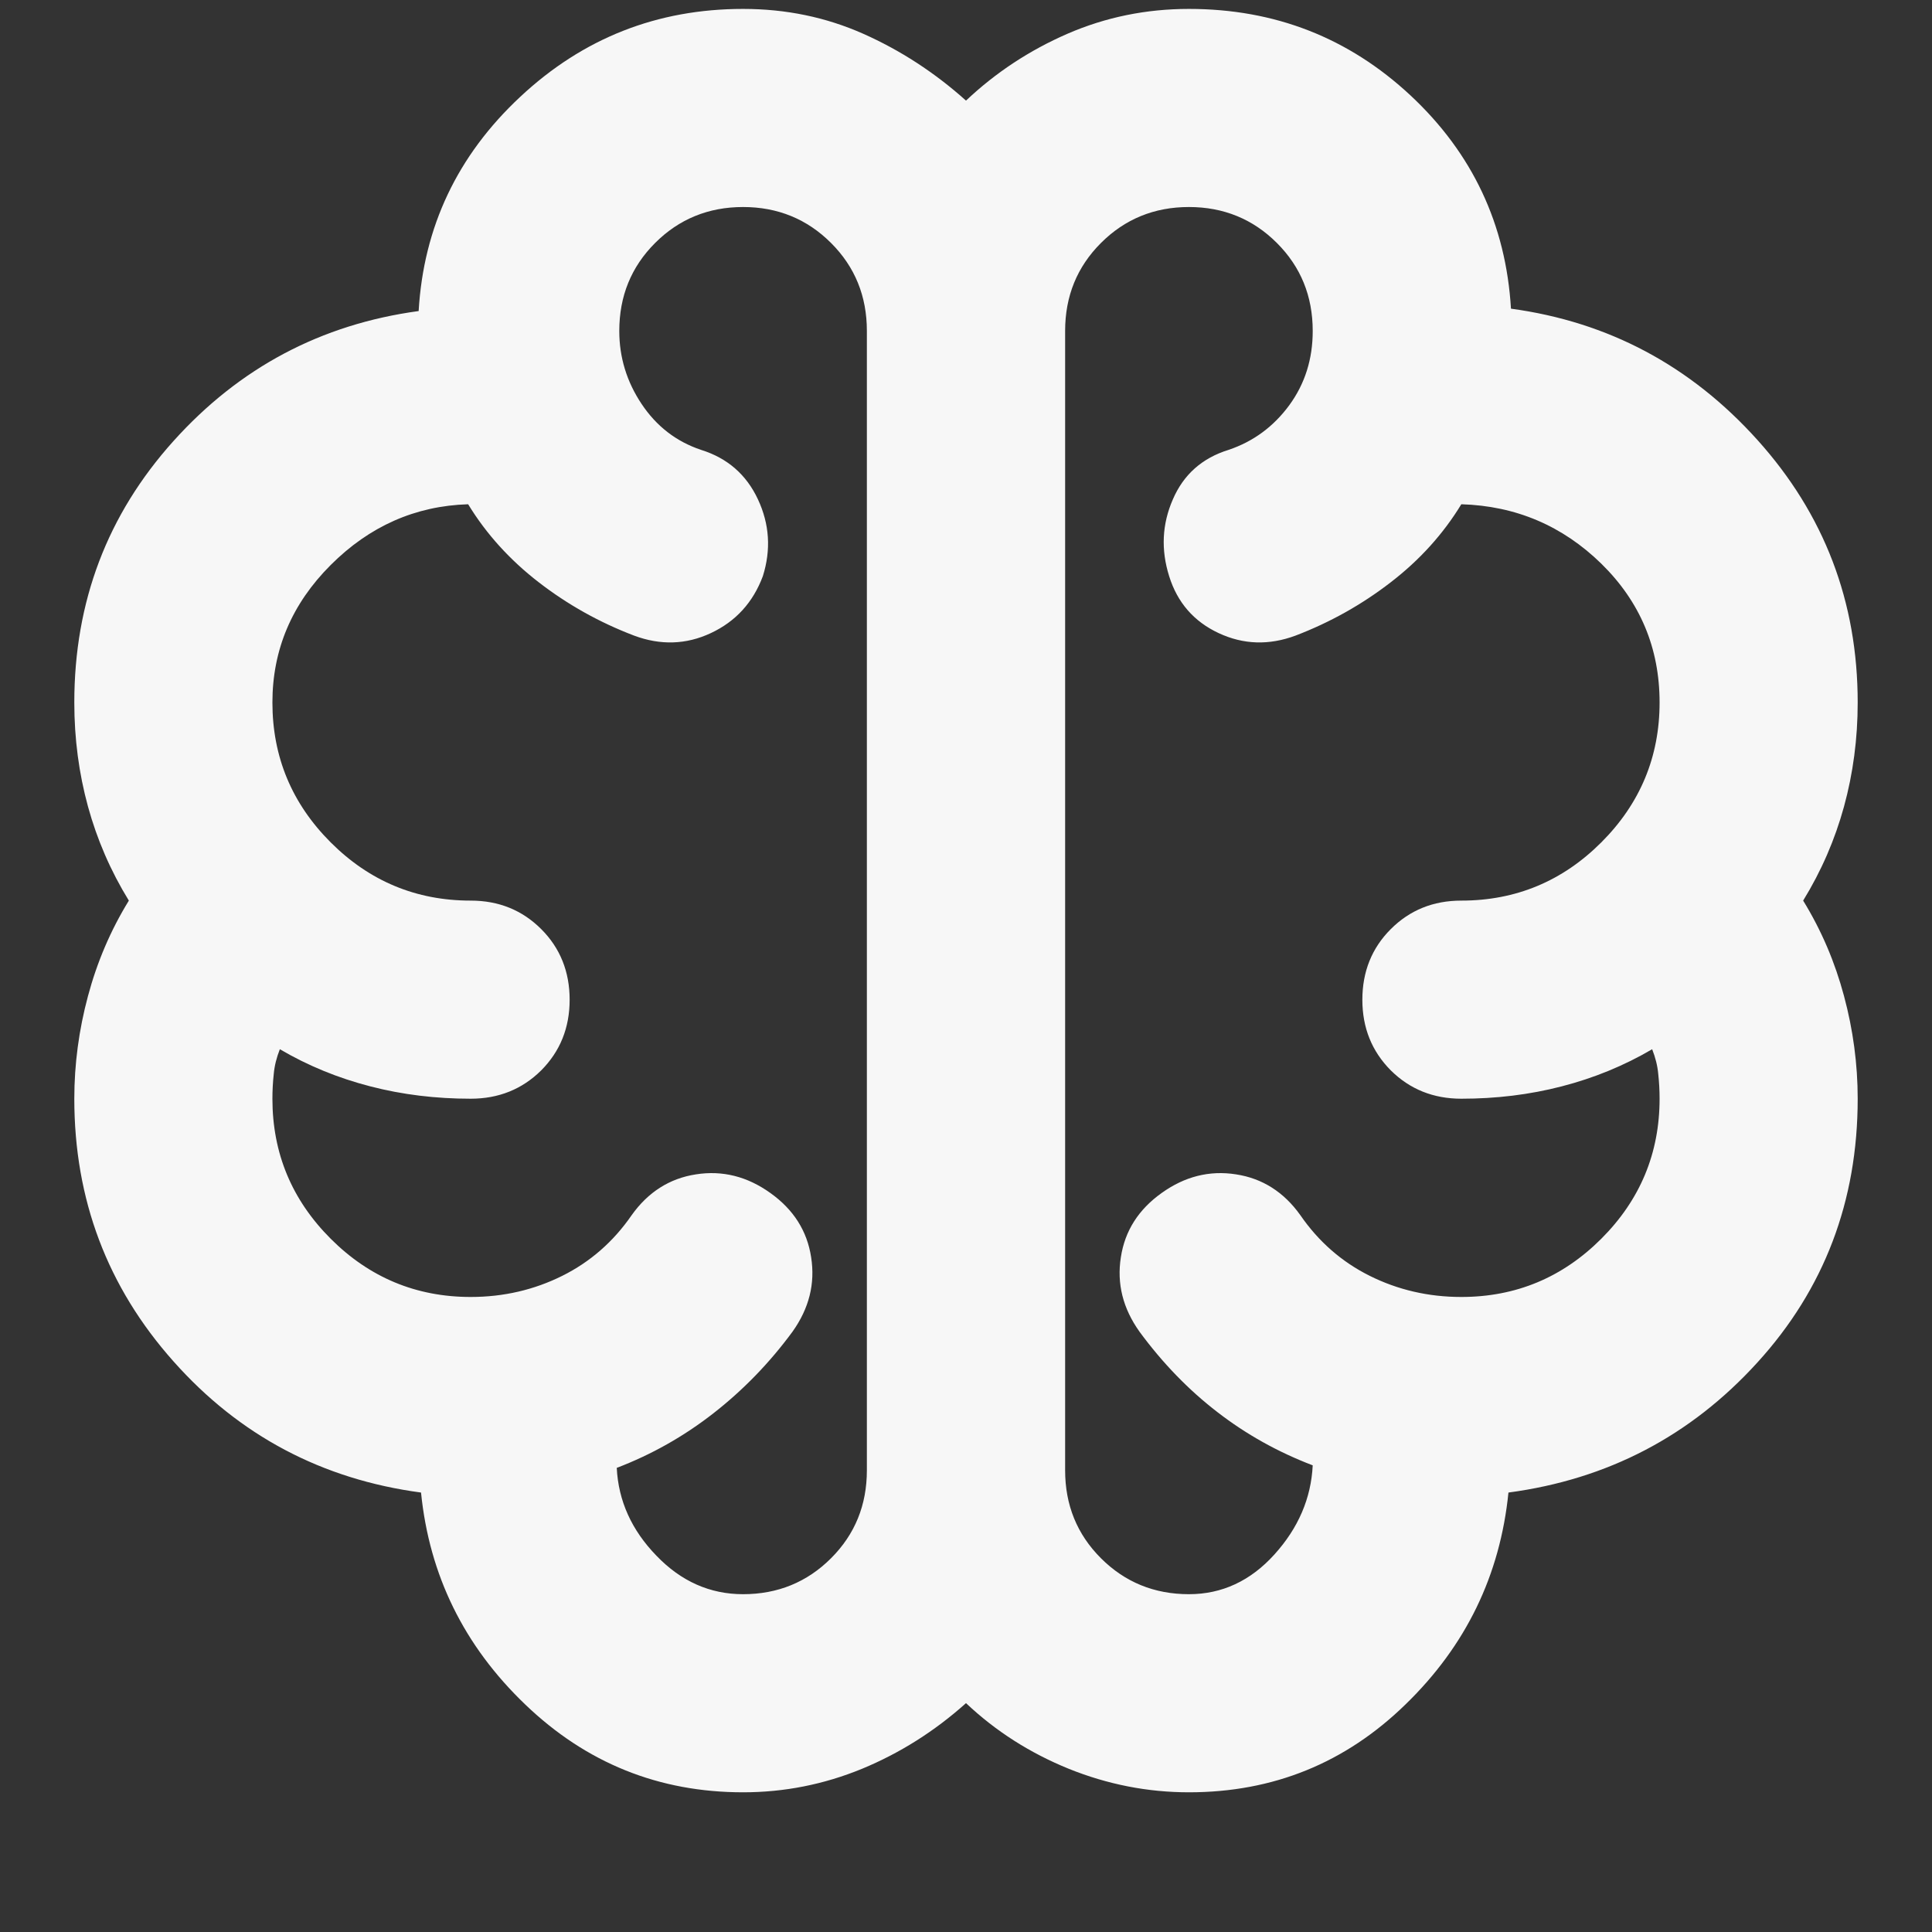 <svg width="13" height="13" viewBox="0 0 13 13" fill="none" xmlns="http://www.w3.org/2000/svg">
<rect x="0" y="0" width="13" height="13" fill="#333333" stroke="none"/>
<path d="M5 12.06C4.433 12.06 3.944 11.863 3.533 11.468C3.122 11.074 2.889 10.599 2.833 10.043C2.167 9.954 1.611 9.66 1.167 9.16C0.722 8.66 0.5 8.071 0.5 7.393C0.5 7.16 0.531 6.929 0.592 6.702C0.653 6.474 0.744 6.26 0.867 6.06C0.744 5.86 0.653 5.649 0.592 5.427C0.531 5.204 0.5 4.971 0.5 4.727C0.5 4.049 0.722 3.463 1.167 2.968C1.611 2.474 2.161 2.182 2.817 2.093C2.85 1.527 3.078 1.046 3.5 0.652C3.922 0.257 4.422 0.06 5 0.06C5.289 0.06 5.558 0.116 5.808 0.227C6.058 0.338 6.289 0.488 6.5 0.677C6.7 0.488 6.928 0.338 7.183 0.227C7.439 0.116 7.711 0.06 8 0.06C8.578 0.06 9.075 0.254 9.492 0.643C9.908 1.032 10.133 1.51 10.167 2.077C10.822 2.166 11.375 2.46 11.825 2.96C12.275 3.46 12.5 4.049 12.5 4.727C12.5 4.971 12.469 5.204 12.408 5.427C12.347 5.649 12.256 5.86 12.133 6.06C12.256 6.26 12.347 6.474 12.408 6.702C12.469 6.929 12.5 7.16 12.5 7.393C12.5 8.082 12.275 8.674 11.825 9.168C11.375 9.663 10.817 9.954 10.15 10.043C10.094 10.599 9.864 11.074 9.458 11.468C9.053 11.863 8.567 12.06 8 12.06C7.722 12.06 7.453 12.007 7.192 11.902C6.931 11.796 6.7 11.649 6.5 11.46C6.289 11.649 6.056 11.796 5.8 11.902C5.544 12.007 5.278 12.06 5 12.06ZM7.167 2.227V9.893C7.167 10.127 7.247 10.324 7.408 10.485C7.569 10.646 7.767 10.727 8 10.727C8.222 10.727 8.414 10.638 8.575 10.46C8.736 10.282 8.822 10.082 8.833 9.86C8.6 9.771 8.386 9.652 8.192 9.502C7.997 9.352 7.822 9.171 7.667 8.96C7.556 8.804 7.514 8.638 7.542 8.46C7.569 8.282 7.661 8.138 7.817 8.027C7.972 7.916 8.139 7.874 8.317 7.902C8.494 7.929 8.639 8.021 8.75 8.177C8.872 8.354 9.028 8.491 9.217 8.585C9.406 8.679 9.611 8.727 9.833 8.727C10.2 8.727 10.514 8.596 10.775 8.335C11.036 8.074 11.167 7.76 11.167 7.393C11.167 7.338 11.164 7.282 11.158 7.227C11.153 7.171 11.139 7.116 11.117 7.06C10.928 7.171 10.725 7.254 10.508 7.31C10.292 7.366 10.067 7.393 9.833 7.393C9.644 7.393 9.486 7.329 9.358 7.202C9.231 7.074 9.167 6.916 9.167 6.727C9.167 6.538 9.231 6.379 9.358 6.252C9.486 6.124 9.644 6.06 9.833 6.06C10.2 6.06 10.514 5.929 10.775 5.668C11.036 5.407 11.167 5.093 11.167 4.727C11.167 4.36 11.036 4.049 10.775 3.793C10.514 3.538 10.2 3.404 9.833 3.393C9.711 3.593 9.553 3.768 9.358 3.918C9.164 4.068 8.95 4.188 8.717 4.277C8.539 4.343 8.367 4.338 8.2 4.26C8.033 4.182 7.922 4.054 7.867 3.877C7.811 3.699 7.819 3.527 7.892 3.36C7.964 3.193 8.089 3.082 8.267 3.027C8.433 2.971 8.569 2.871 8.675 2.727C8.781 2.582 8.833 2.416 8.833 2.227C8.833 1.993 8.753 1.796 8.592 1.635C8.431 1.474 8.233 1.393 8 1.393C7.767 1.393 7.569 1.474 7.408 1.635C7.247 1.796 7.167 1.993 7.167 2.227ZM5.833 9.893V2.227C5.833 1.993 5.753 1.796 5.592 1.635C5.431 1.474 5.233 1.393 5 1.393C4.767 1.393 4.569 1.474 4.408 1.635C4.247 1.796 4.167 1.993 4.167 2.227C4.167 2.404 4.217 2.568 4.317 2.718C4.417 2.868 4.55 2.971 4.717 3.027C4.894 3.082 5.022 3.193 5.1 3.36C5.178 3.527 5.189 3.699 5.133 3.877C5.067 4.054 4.95 4.182 4.783 4.26C4.617 4.338 4.444 4.343 4.267 4.277C4.033 4.188 3.819 4.068 3.625 3.918C3.431 3.768 3.272 3.593 3.15 3.393C2.794 3.404 2.486 3.541 2.225 3.802C1.964 4.063 1.833 4.371 1.833 4.727C1.833 5.093 1.964 5.407 2.225 5.668C2.486 5.929 2.8 6.06 3.167 6.06C3.356 6.06 3.514 6.124 3.642 6.252C3.769 6.379 3.833 6.538 3.833 6.727C3.833 6.916 3.769 7.074 3.642 7.202C3.514 7.329 3.356 7.393 3.167 7.393C2.933 7.393 2.708 7.366 2.492 7.31C2.275 7.254 2.072 7.171 1.883 7.06C1.861 7.116 1.847 7.171 1.842 7.227C1.836 7.282 1.833 7.338 1.833 7.393C1.833 7.76 1.964 8.074 2.225 8.335C2.486 8.596 2.8 8.727 3.167 8.727C3.389 8.727 3.594 8.679 3.783 8.585C3.972 8.491 4.128 8.354 4.25 8.177C4.361 8.021 4.506 7.929 4.683 7.902C4.861 7.874 5.028 7.916 5.183 8.027C5.339 8.138 5.431 8.282 5.458 8.46C5.486 8.638 5.444 8.804 5.333 8.96C5.178 9.171 5 9.354 4.8 9.51C4.6 9.666 4.383 9.788 4.15 9.877C4.161 10.099 4.25 10.296 4.417 10.468C4.583 10.641 4.778 10.727 5 10.727C5.233 10.727 5.431 10.646 5.592 10.485C5.753 10.324 5.833 10.127 5.833 9.893Z" fill="#F7F7F7"/>
</svg>
